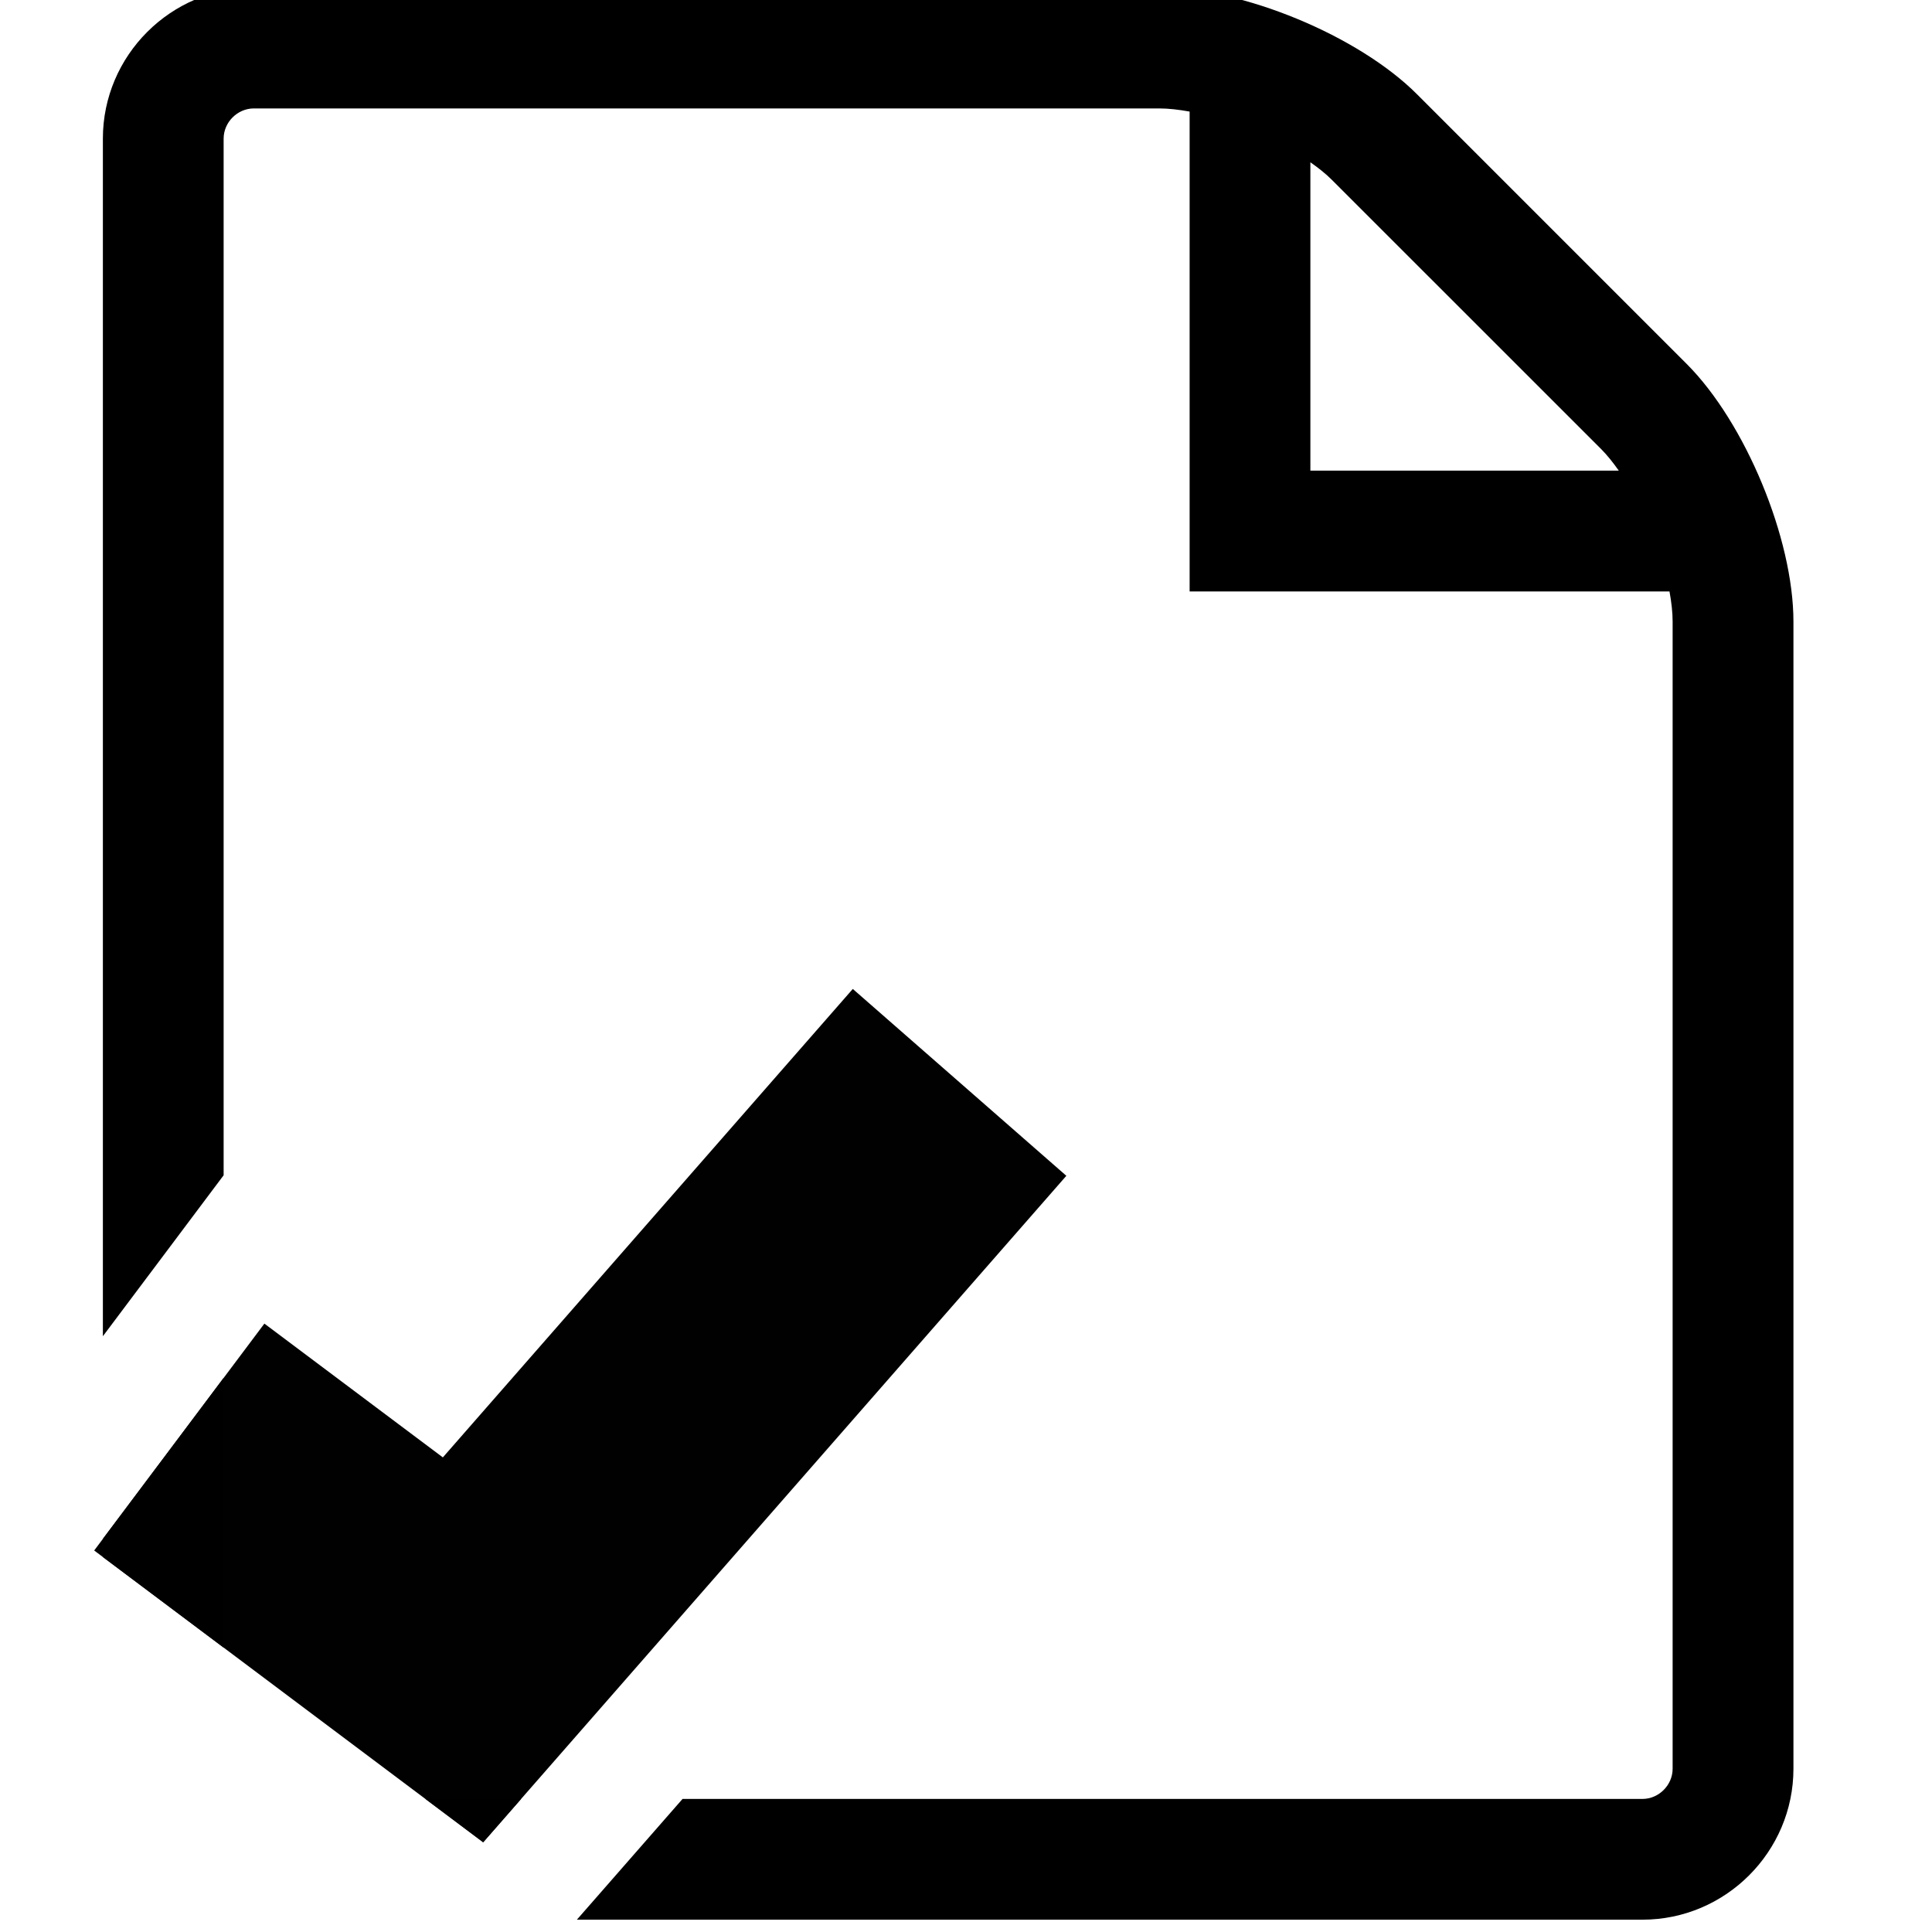 <?xml version="1.0" encoding="utf-8"?>
<!-- Generator: Adobe Illustrator 16.0.1, SVG Export Plug-In . SVG Version: 6.00 Build 0)  -->
<!DOCTYPE svg PUBLIC "-//W3C//DTD SVG 1.1//EN" "http://www.w3.org/Graphics/SVG/1.1/DTD/svg11.dtd">
<svg version="1.1" id="Layer_1" xmlns="http://www.w3.org/2000/svg" xmlns:xlink="http://www.w3.org/1999/xlink" x="0px" y="0px"
	 width="32px" height="32px" viewBox="0 0 32 32" enable-background="new 0 0 32 32" xml:space="preserve">
<g>
	<g>
		<polygon fill="#010101" points="8.003,30.514 1.56,25.681 4.379,21.923 7.335,24.139 14.125,16.38 17.662,19.475 		"/>
		<g>
			<polygon points="8.003,30.514 8.631,29.796 7.046,29.796 			"/>
			<polygon points="1.705,25.79 3.705,27.29 3.705,22.821 1.705,25.487 			"/>
			<path d="M27.937,6.028l-4.465-4.465c-0.971-0.973-2.893-1.768-4.268-1.768h-15c-1.375,0-2.5,1.125-2.5,2.5v19.837l1.064-1.418
				l0.936-1.248V2.296c0-0.271,0.229-0.5,0.5-0.5h15c0.151,0,0.321,0.02,0.5,0.052v7.948h7.948c0.033,0.18,0.052,0.35,0.052,0.5v19
				c0,0.271-0.229,0.5-0.5,0.5H11.305l-1.75,2h17.649c1.376,0,2.501-1.125,2.501-2.5v-19C29.705,8.921,28.908,7,27.937,6.028z
				 M21.704,7.796V2.688c0.136,0.095,0.256,0.191,0.354,0.289l4.465,4.464c0.097,0.098,0.193,0.218,0.289,0.354H21.704z"/>
		</g>
	</g>
</g>
</svg>
